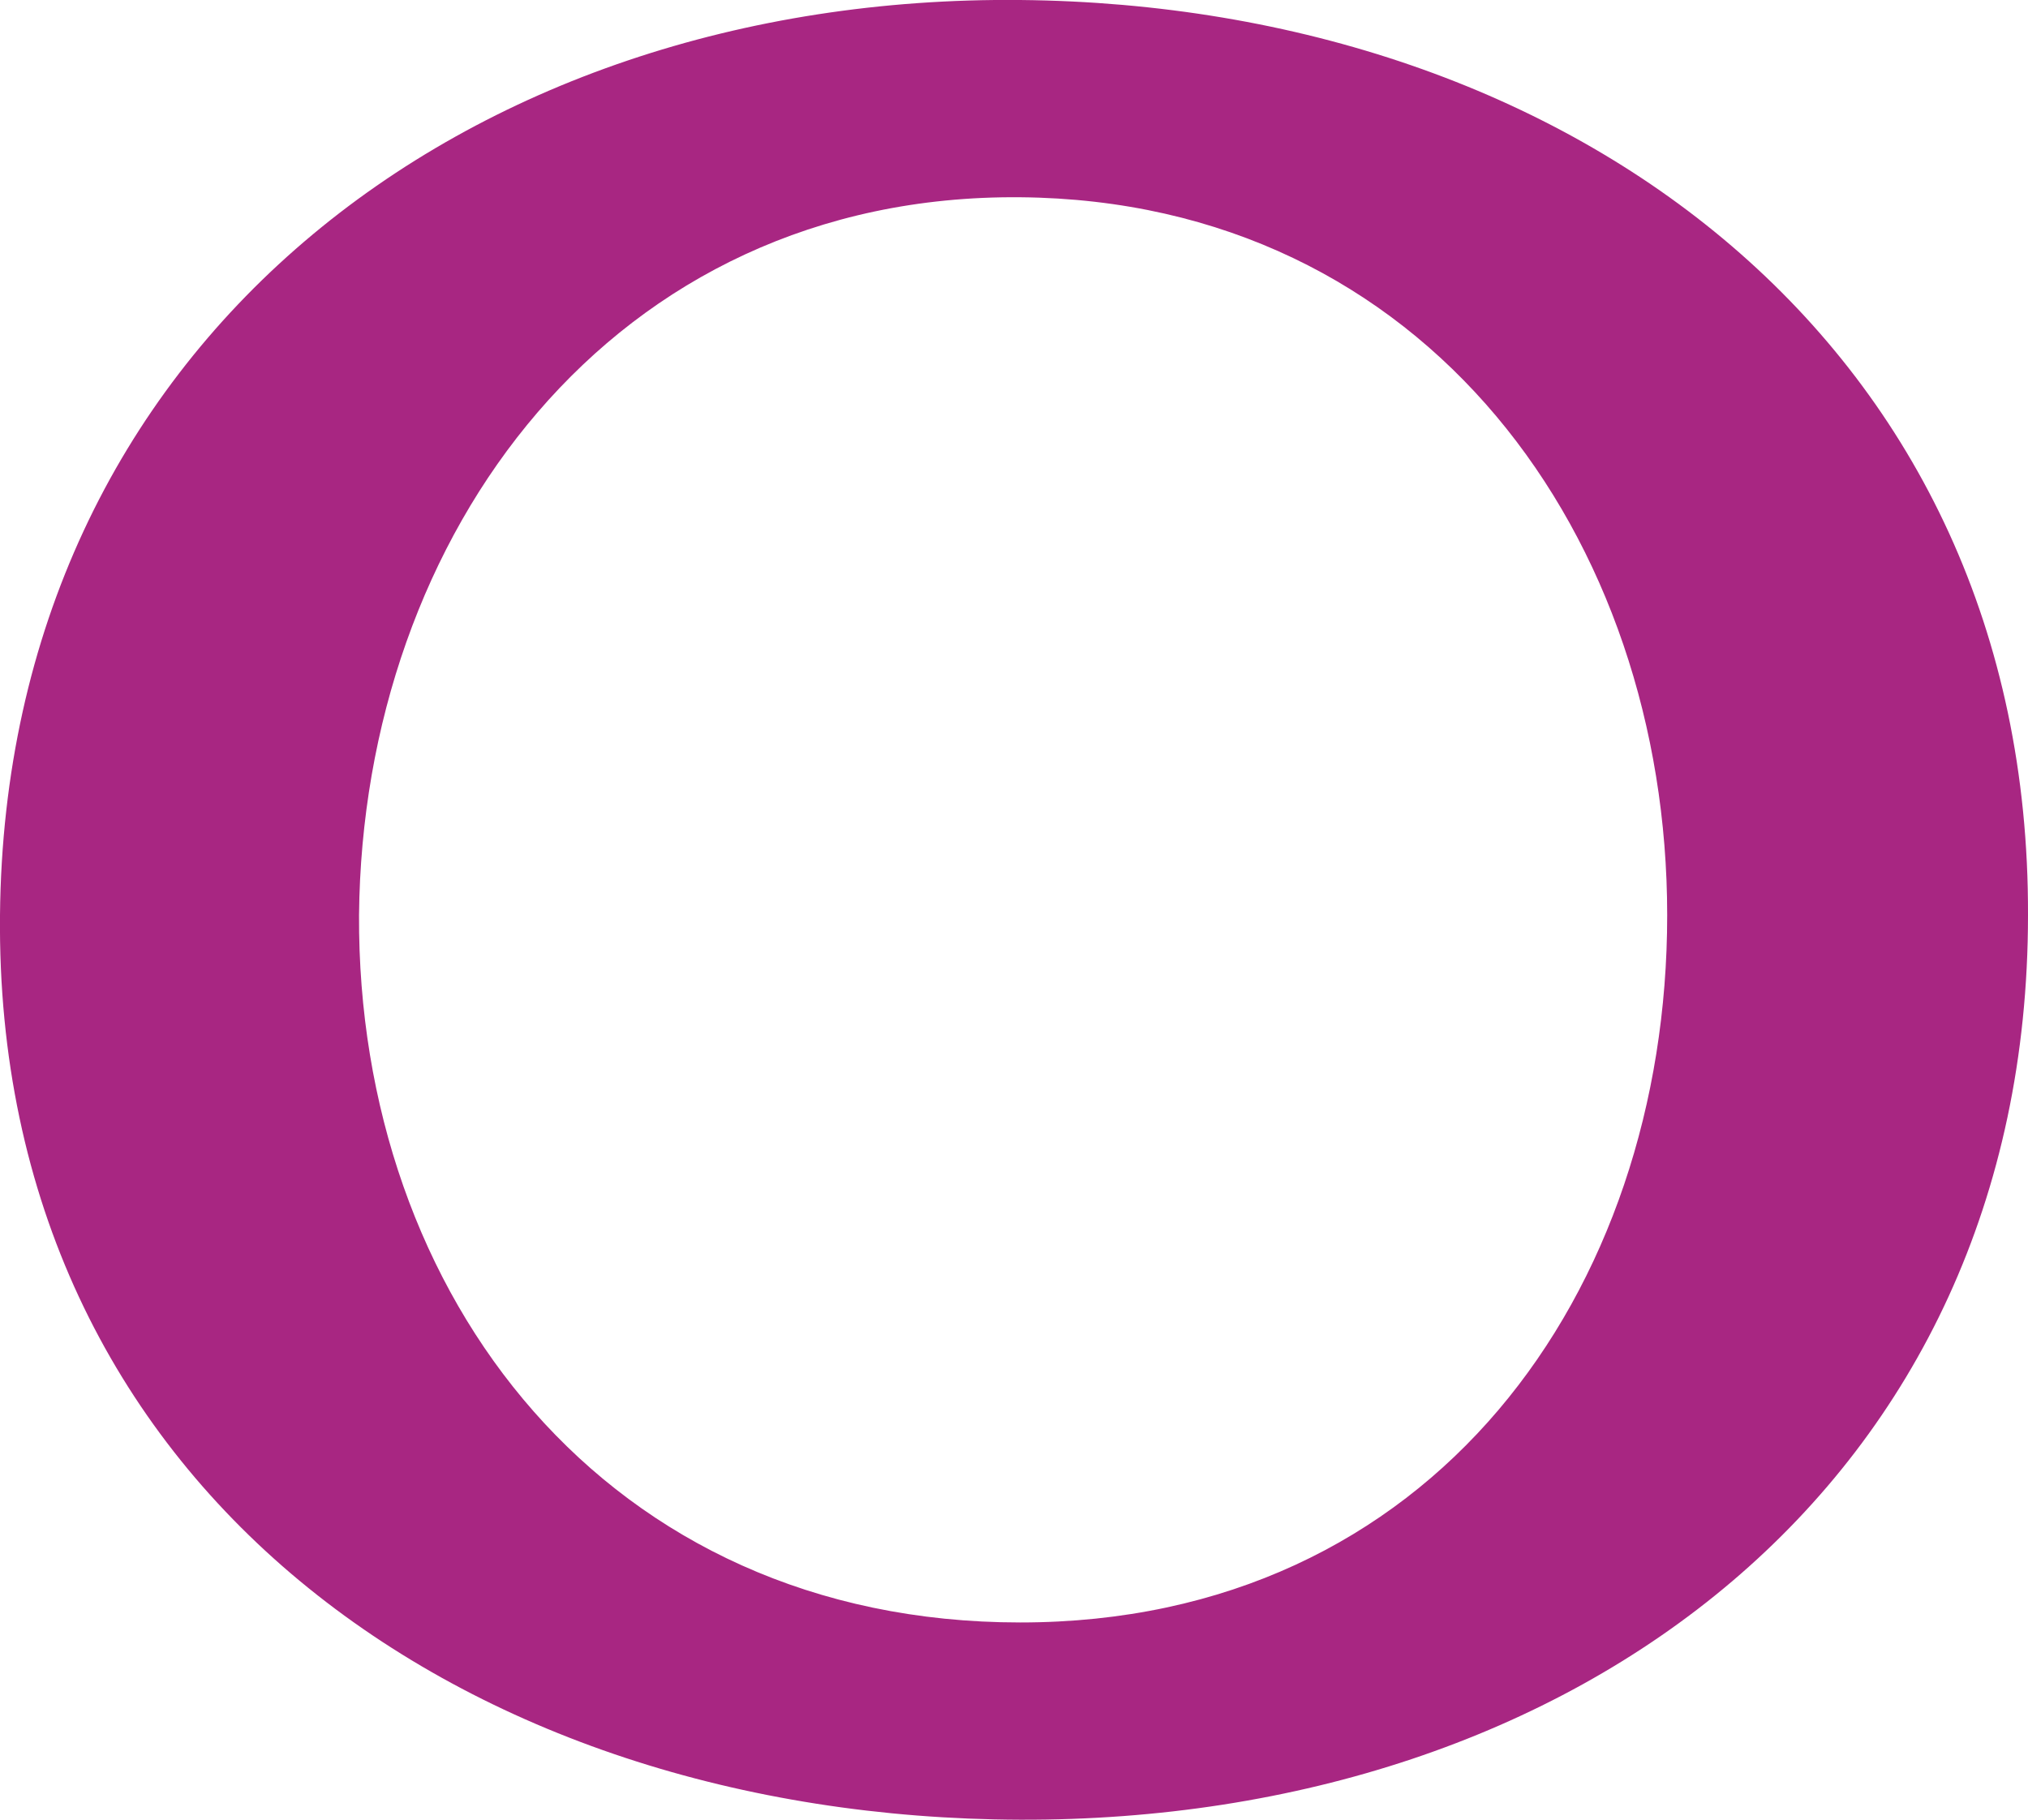 <?xml version="1.0" encoding="UTF-8"?>
<!DOCTYPE svg PUBLIC "-//W3C//DTD SVG 1.1//EN" "http://www.w3.org/Graphics/SVG/1.1/DTD/svg11.dtd">
<!-- Creator: CorelDRAW X8 -->
<svg xmlns="http://www.w3.org/2000/svg" xml:space="preserve" width="1141px" height="1024px" version="1.1" style="shape-rendering:geometricPrecision; text-rendering:geometricPrecision; image-rendering:optimizeQuality; fill-rule:evenodd; clip-rule:evenodd"
viewBox="0 0 1141 1024"
 xmlns:xlink="http://www.w3.org/1999/xlink">
 <defs>
  <style type="text/css">
   <![CDATA[
    .fil0 {fill:#A82682;fill-rule:nonzero}
   ]]>
  </style>
 </defs>
 <g id="Layer_x0020_1">
  <path class="fil0" d="M1141 515c0,320 -255,510 -567,509 -313,-1 -577,-188 -574,-509 3,-321 262,-518 574,-515 311,3 568,195 567,515zm-567 398c232,0 364,-186 364,-398 0,-212 -135,-402 -364,-404 -230,-2 -370,190 -372,404 -1,214 139,398 372,398z"/>
 </g>
</svg>
